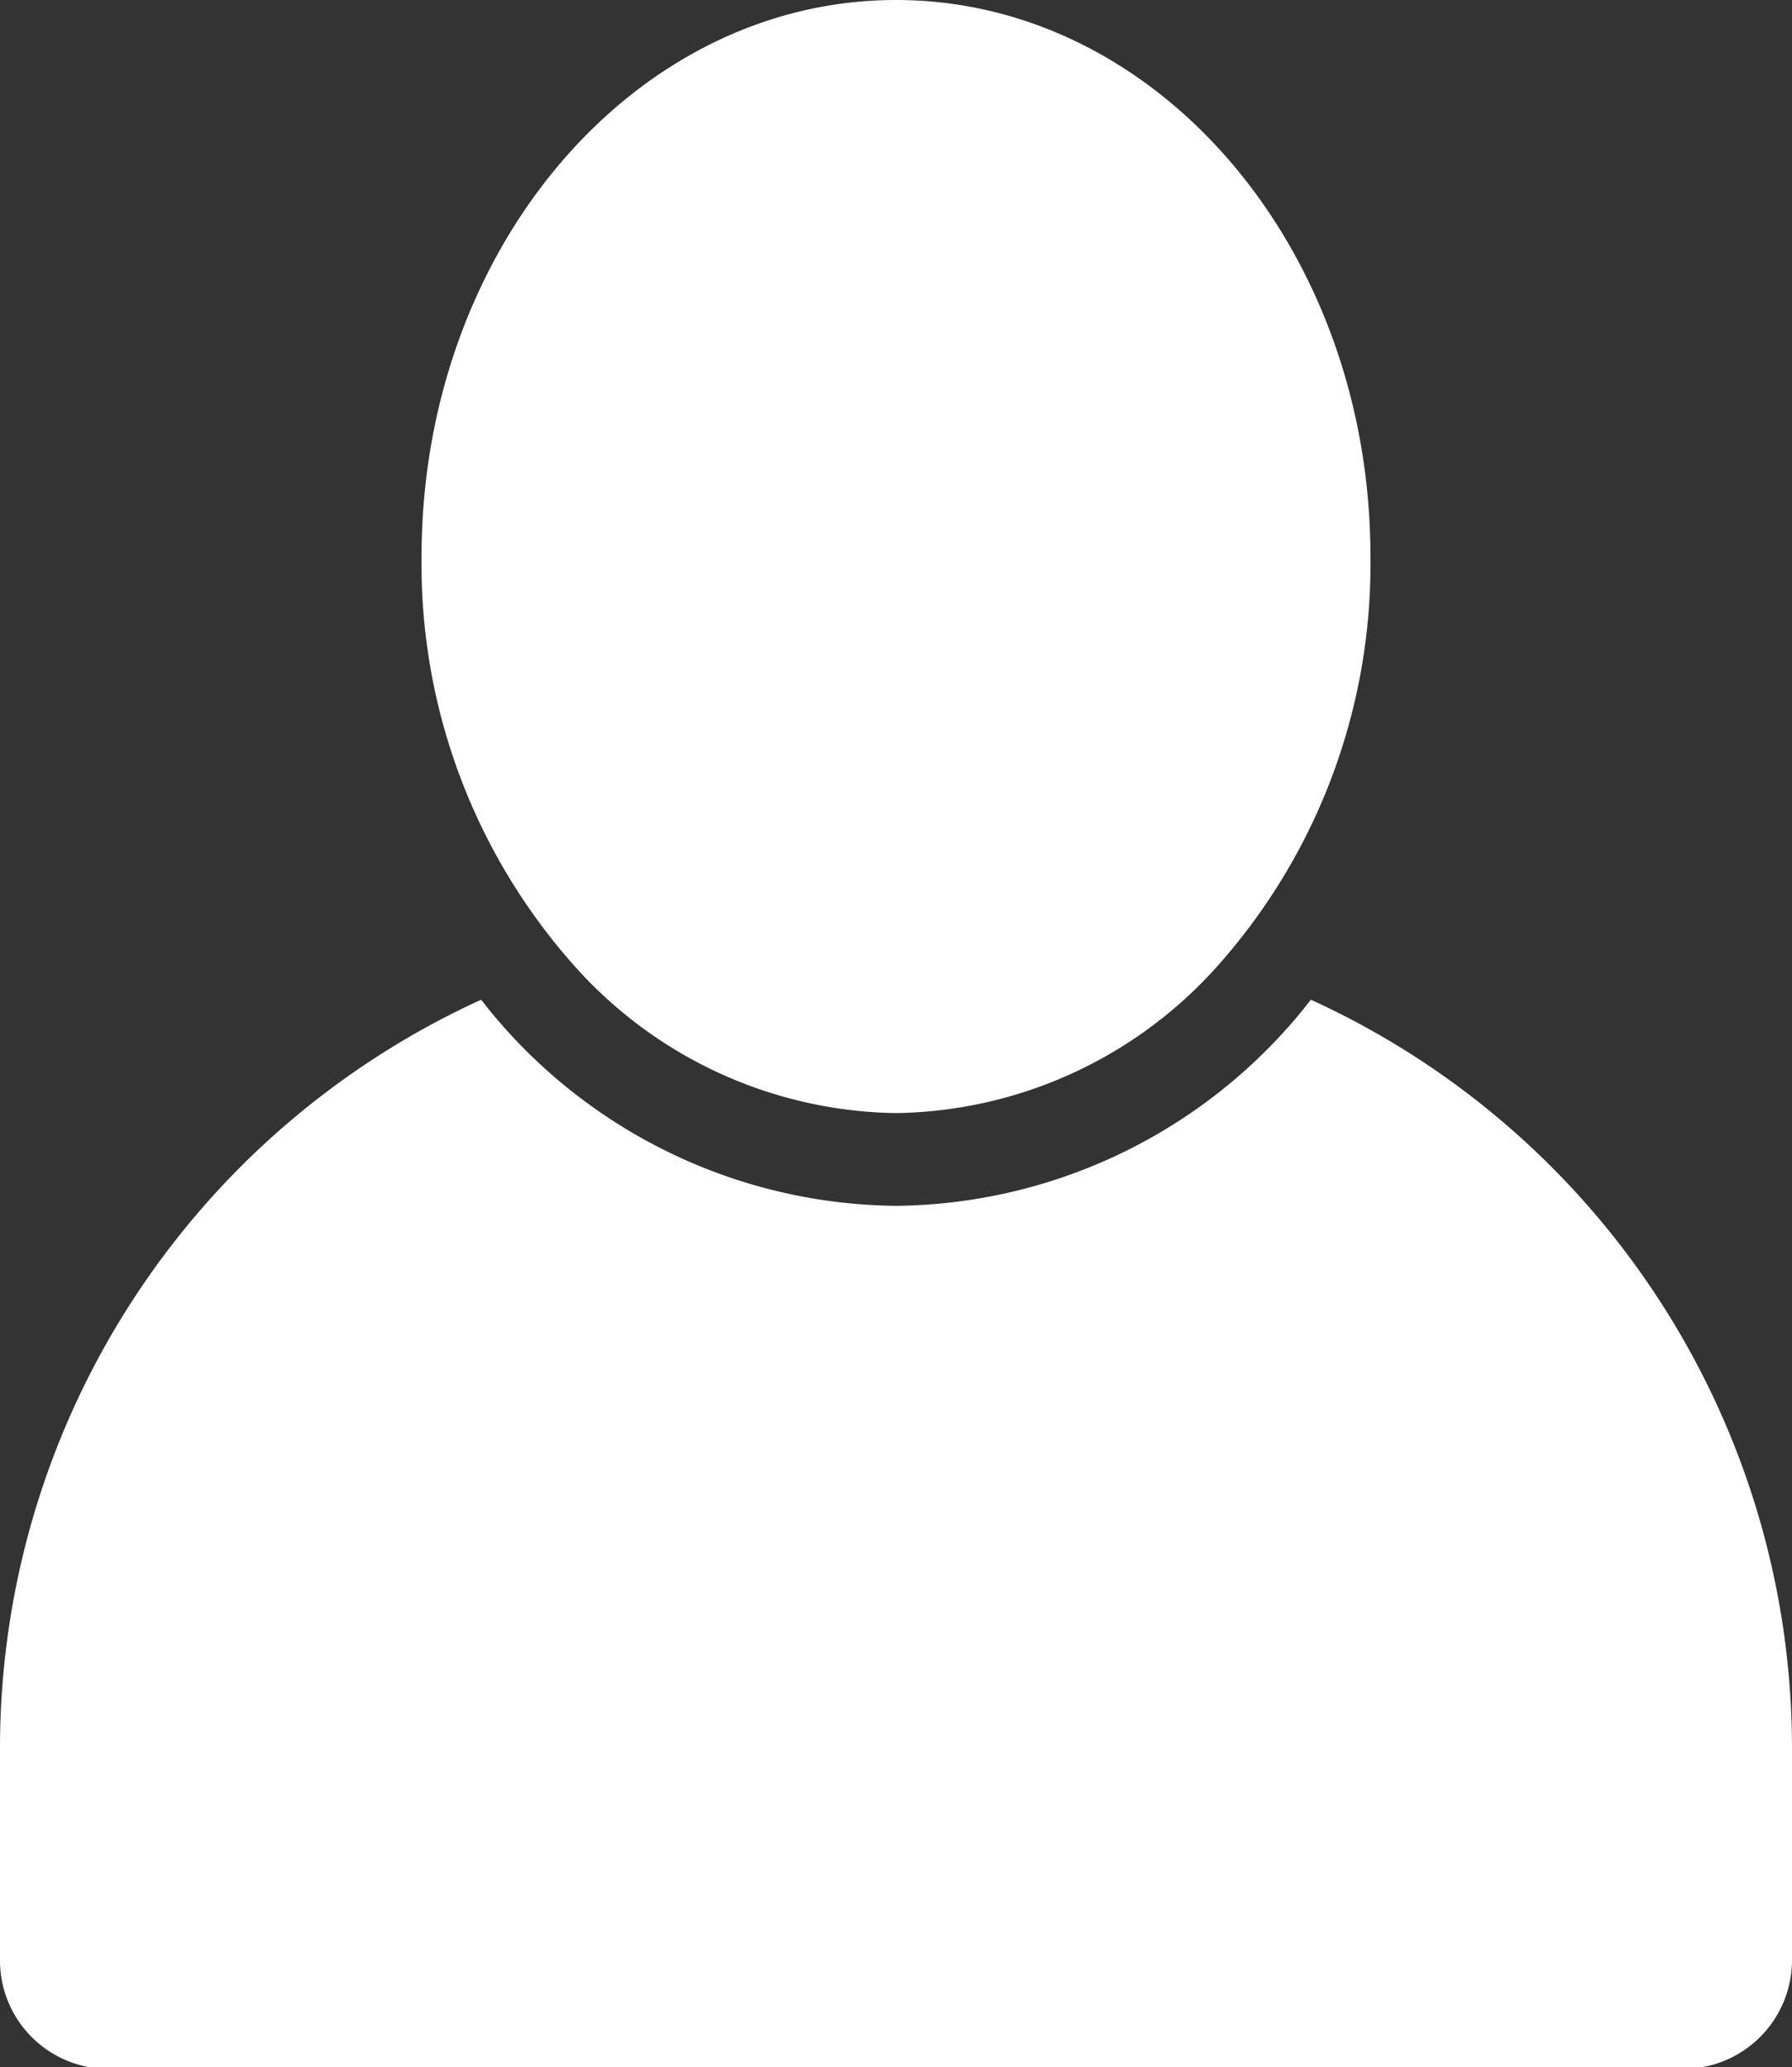 <svg xmlns="http://www.w3.org/2000/svg" viewBox="0 0 40 46.13"><rect x="0" y="0" width="40" height="46.13" fill="#333333" stroke="none"/><defs><style>.cls-1{fill:#fff;}</style></defs><g id="katman_2" data-name="katman 2"><g id="katman_1-2" data-name="katman 1"><path class="cls-1" d="M29.26,22.31l-.19.24A11.86,11.86,0,0,1,20,26.91a11.86,11.86,0,0,1-9.07-4.36l-.19-.24A18.36,18.36,0,0,0,0,39v4.75a2.42,2.42,0,0,0,2.42,2.42H37.58A2.43,2.43,0,0,0,40,43.71V39A18.36,18.36,0,0,0,29.26,22.31Z"/><path class="cls-1" d="M20,24.84a9.8,9.8,0,0,0,7.21-3.32,13.47,13.47,0,0,0,3.38-9.1C30.59,5.56,25.85,0,20,0S9.41,5.56,9.41,12.42a13.47,13.47,0,0,0,3.38,9.1A9.8,9.8,0,0,0,20,24.84Z"/></g></g></svg>